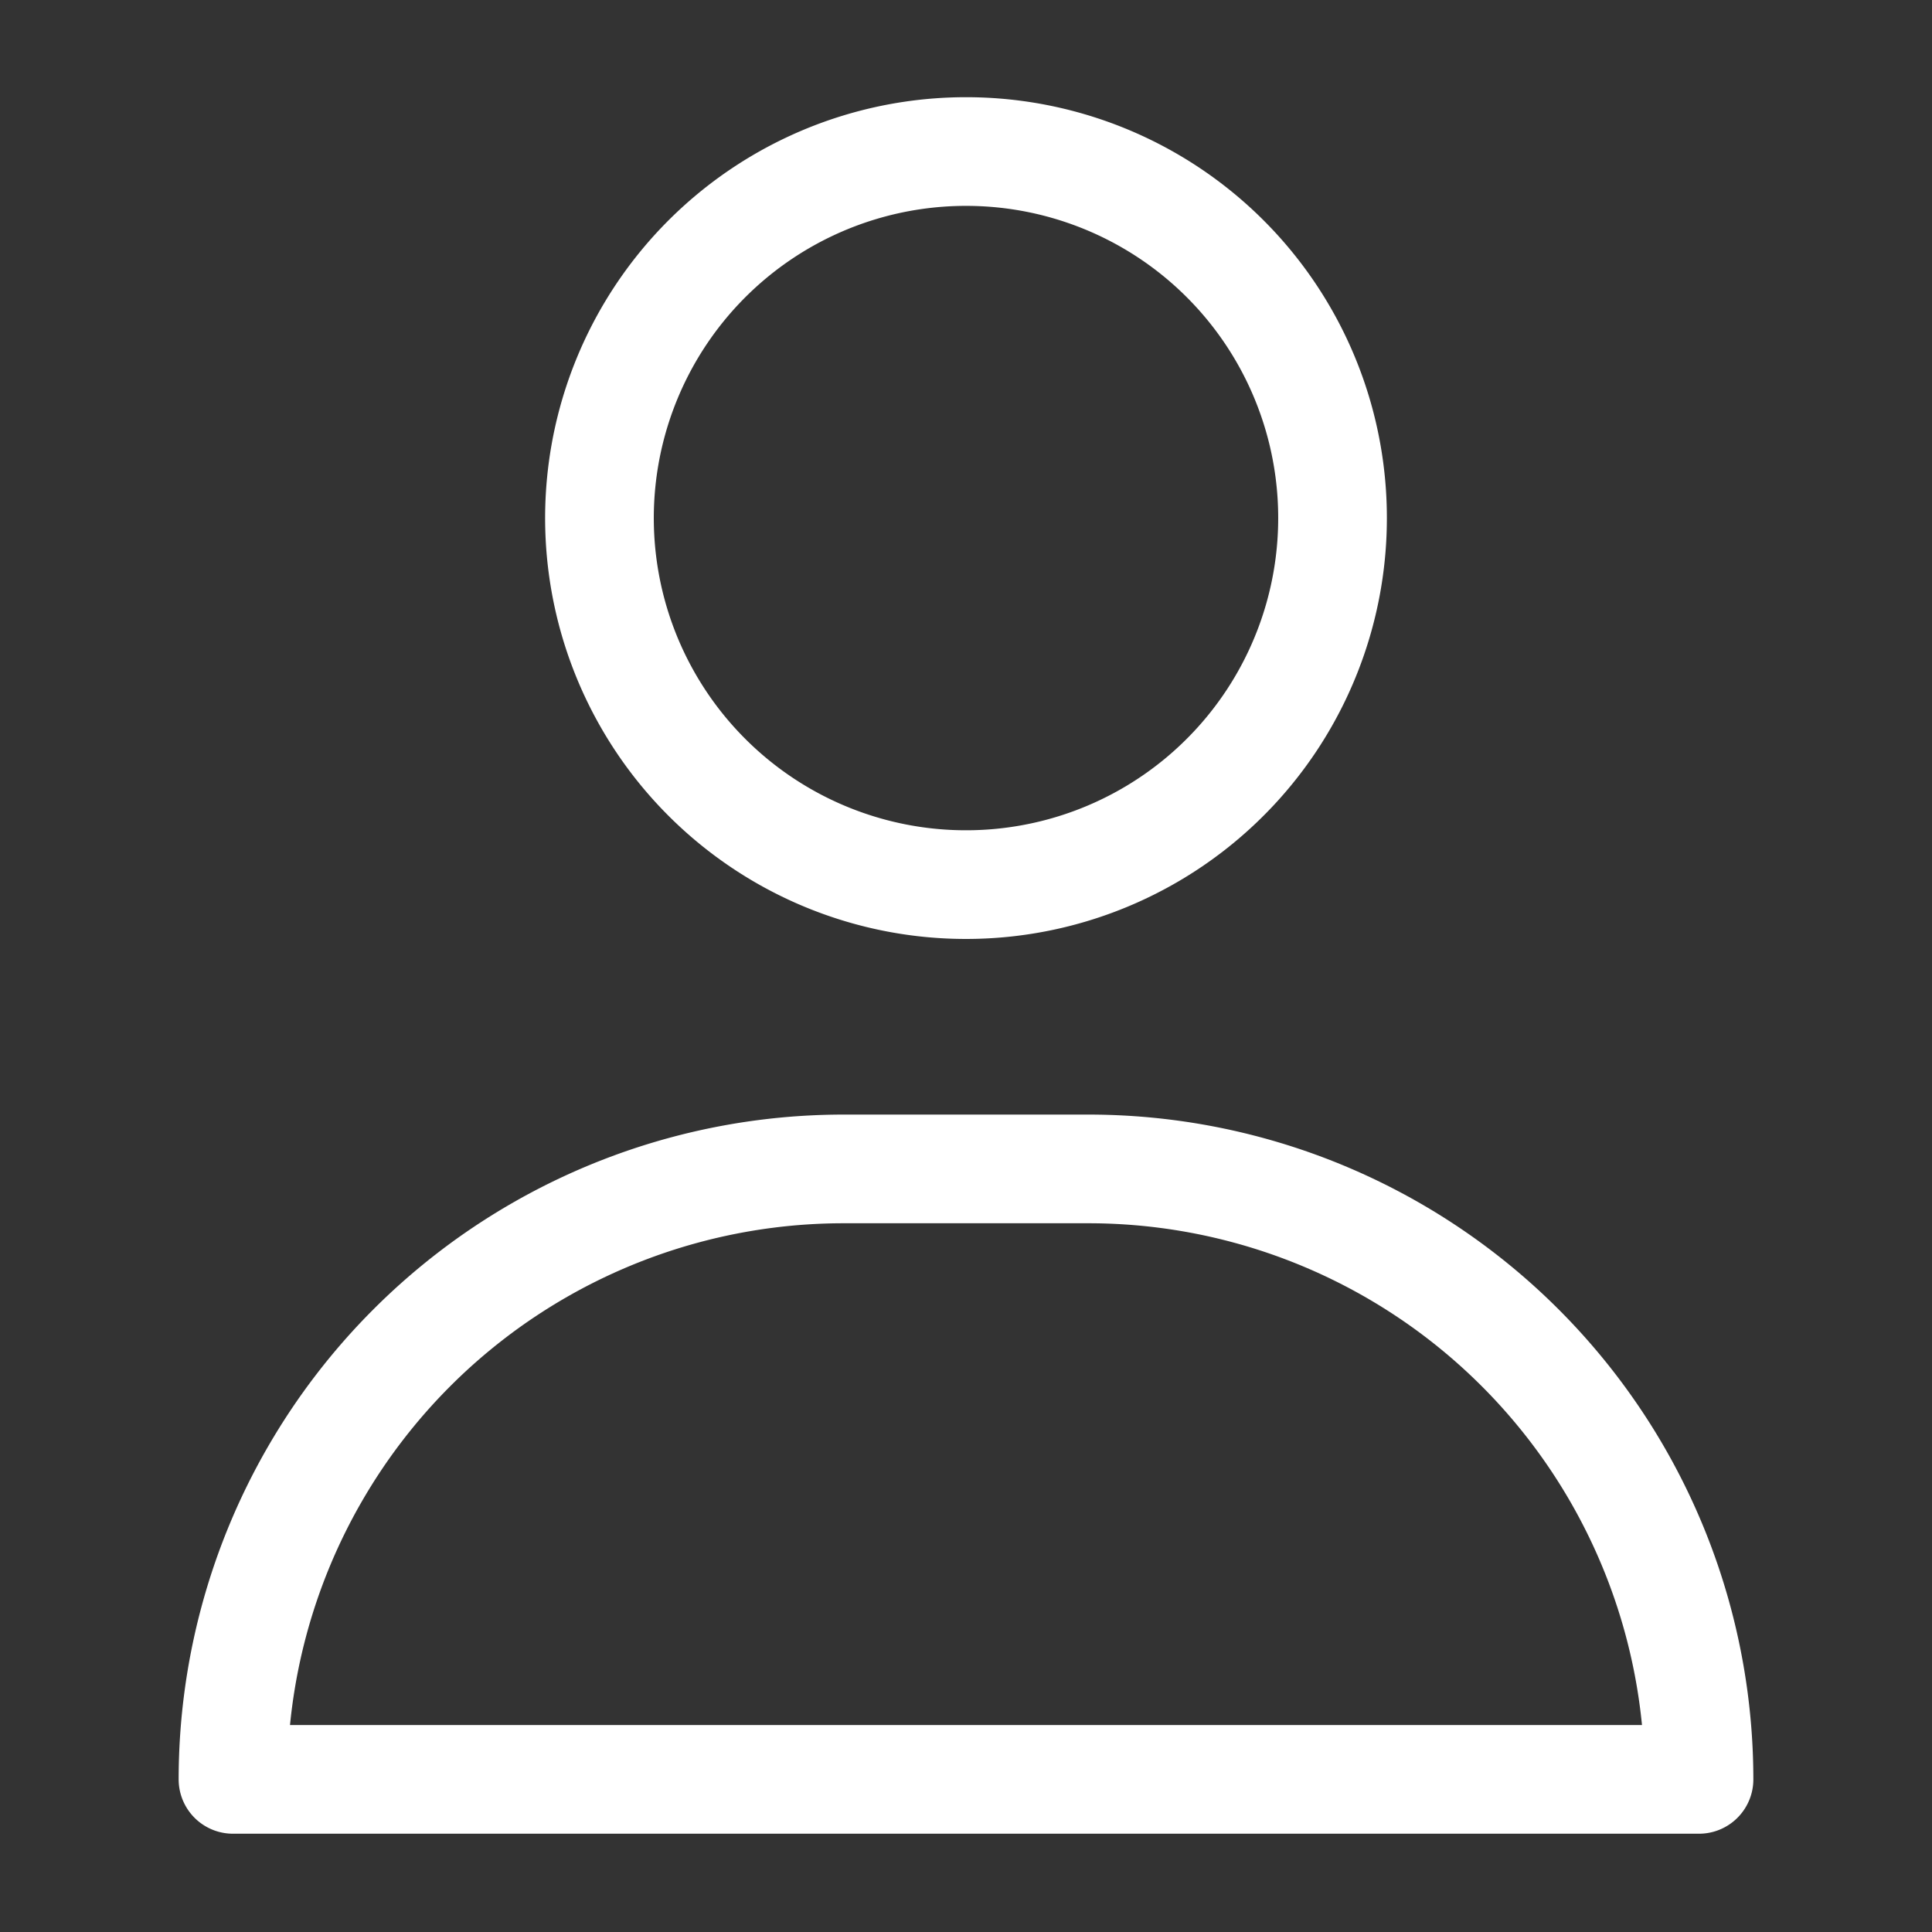 <svg xmlns="http://www.w3.org/2000/svg" width="32" height="32" viewBox="0 0 32 32">
    <rect x="0" y="0" width="32" height="32" fill="#333333" stroke="none"/>
    <defs>
        <style>
            .cls-2{fill:none;stroke:#fff;stroke-linecap:round;stroke-linejoin:round;stroke-miterlimit:10;stroke-width:1.8px}
        </style>
    </defs>
    <g id="Profile" transform="translate(-319.428 -629.428)">
        <path id="Rectangle_1909" fill="none" d="M0 0H32V32H0z" data-name="Rectangle 1909" transform="translate(319.428 629.428)"/>
        <g id="Feed" transform="translate(323.287 631.938)">
            <path id="Stroke_103" d="M12.141 6.067A6.071 6.071 0 1 1 6.071 0a6.068 6.068 0 0 1 6.07 6.067z" class="cls-2" data-name="Stroke 103" transform="translate(6.071)"/>
            <path id="Stroke_104" d="M24.282 10.111H0A10.114 10.114 0 0 1 10.118 0h4.047a10.114 10.114 0 0 1 10.117 10.111z" class="cls-2" data-name="Stroke 104" transform="translate(0 16.851)"/>
        </g>
    </g>
</svg>
